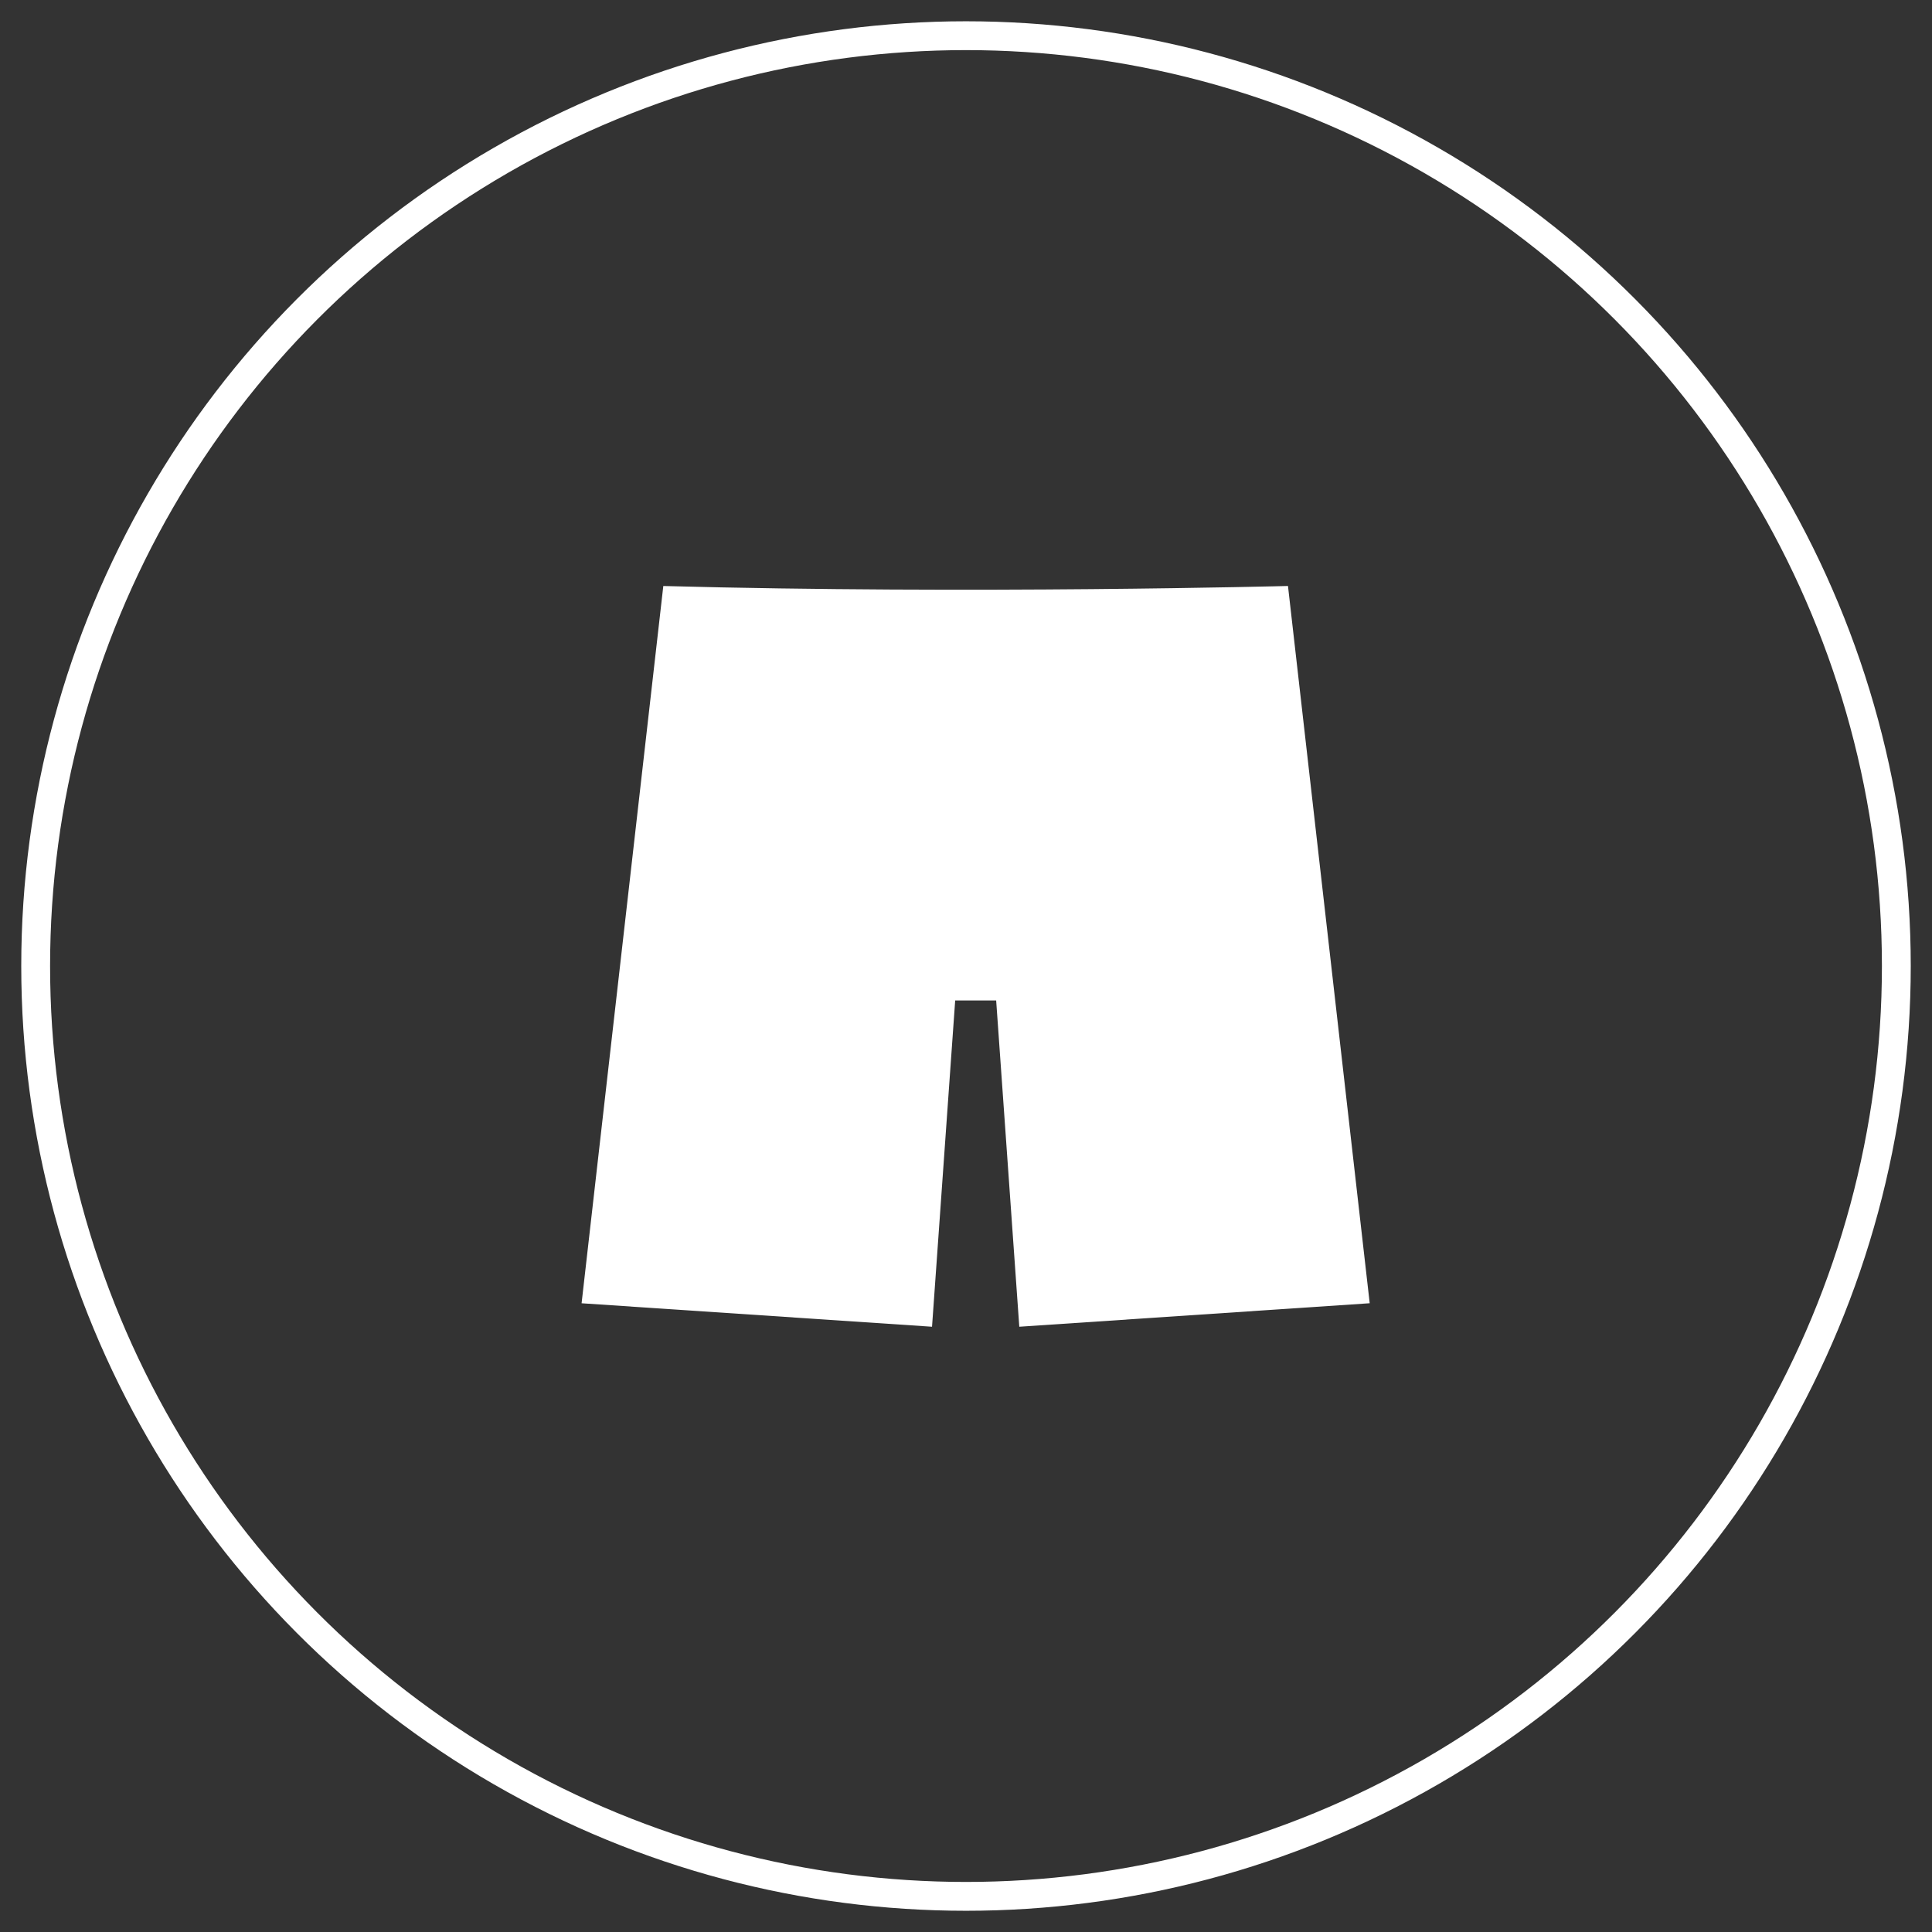 <?xml version="1.0" encoding="utf-8"?>
<!-- Generator: Adobe Illustrator 16.0.0, SVG Export Plug-In . SVG Version: 6.00 Build 0)  -->
<!DOCTYPE svg PUBLIC "-//W3C//DTD SVG 1.1//EN" "http://www.w3.org/Graphics/SVG/1.1/DTD/svg11.dtd">
<svg version="1.1" id="Layer_1" xmlns="http://www.w3.org/2000/svg" xmlns:xlink="http://www.w3.org/1999/xlink" x="0px" y="0px"
	 width="67px" height="67px" viewBox="0 0 67 67" enable-background="new 0 0 67 67" xml:space="preserve">
<rect x="0" y="0" width="67" height="67" fill="#333333" stroke="none"/>
<circle fill="none" stroke="#FFFFFF" stroke-miterlimit="10" cx="33.5" cy="33.501" r="32.263"/>
<path fill="#FFFFFF" d="M44.666,20.321L47.5,45.195L35.348,46.01l-0.802-11.315c-0.741,0-1.421,0-1.421,0L32.322,46.01
	l-12.153-0.814l2.834-24.874C33.732,20.613,44.666,20.321,44.666,20.321z"/>
</svg>
